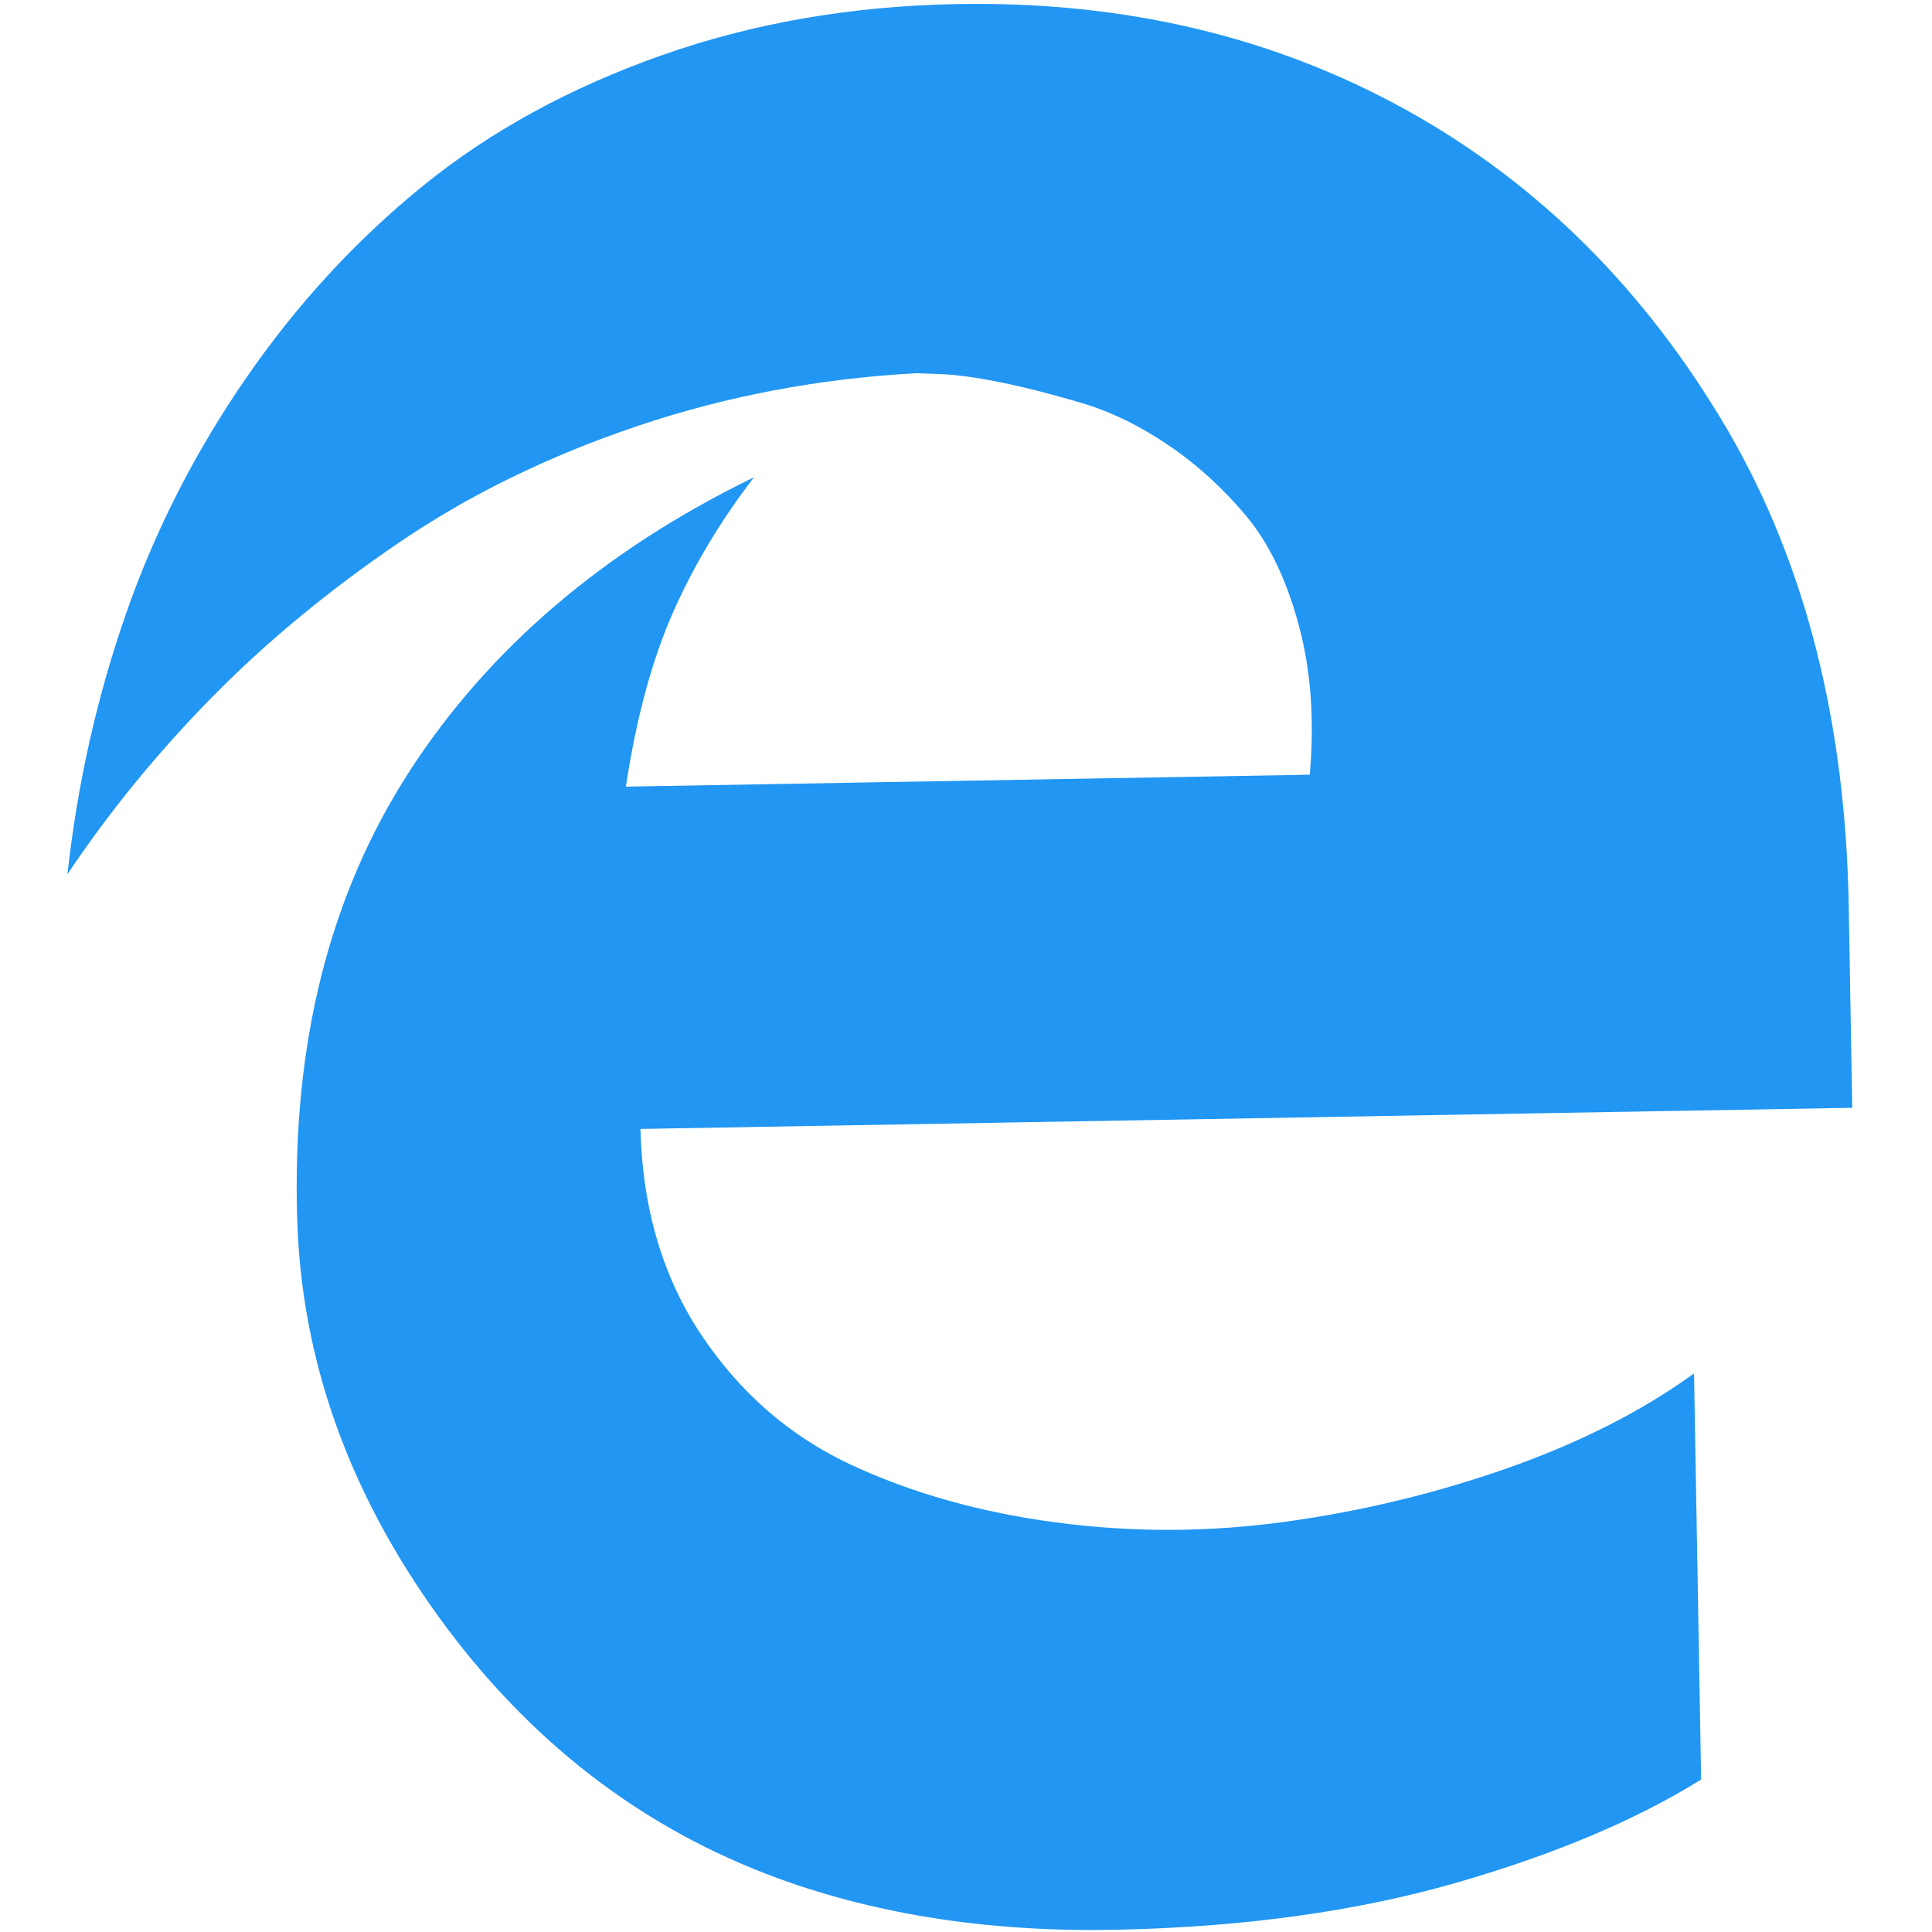 <?xml version="1.0" encoding="UTF-8"?>
<svg width="18px" height="18px" viewBox="0 0 18 18" version="1.1" xmlns="http://www.w3.org/2000/svg" xmlns:xlink="http://www.w3.org/1999/xlink">
    <!-- Generator: Sketch 55.2 (78181) - https://sketchapp.com -->
    <desc>Created with Sketch.</desc>
    <g id="edge-1" stroke="none" stroke-width="1" fill="none" fill-rule="evenodd">
        <path d="M17.233,8.58 C17.233,6.873 16.885,5.394 16.189,4.144 C15.445,2.819 14.463,1.804 13.238,1.097 C12.013,0.391 10.628,0.039 9.082,0.039 C8.093,0.039 7.168,0.182 6.308,0.47 C5.448,0.757 4.7,1.15 4.064,1.649 C3.429,2.147 2.869,2.736 2.384,3.415 C1.899,4.094 1.513,4.819 1.229,5.593 C0.947,6.361 0.752,7.163 0.645,8 C1.049,7.418 1.509,6.877 2.018,6.377 C2.532,5.872 3.121,5.401 3.784,4.967 C4.446,4.532 5.193,4.183 6.026,3.918 C6.859,3.653 7.728,3.505 8.631,3.471 L8.851,3.483 C8.999,3.49 9.187,3.519 9.414,3.569 C9.64,3.618 9.892,3.688 10.166,3.774 C10.441,3.861 10.71,3.998 10.974,4.185 C11.238,4.371 11.474,4.595 11.682,4.852 C11.889,5.109 12.047,5.449 12.153,5.87 C12.261,6.291 12.288,6.76 12.234,7.275 L5.861,7.275 C5.968,6.646 6.121,6.112 6.322,5.674 C6.523,5.236 6.784,4.816 7.105,4.414 C5.694,5.07 4.606,5.967 3.843,7.104 C3.081,8.242 2.709,9.619 2.729,11.239 C2.743,12.55 3.16,13.796 3.979,14.973 C4.799,16.15 5.841,16.983 7.105,17.471 C8.049,17.833 9.106,18.01 10.277,18.003 C11.448,17.997 12.493,17.869 13.413,17.622 C14.333,17.375 15.101,17.067 15.716,16.699 L15.716,12.915 C15.227,13.256 14.647,13.538 13.974,13.763 C13.302,13.987 12.607,14.143 11.887,14.23 C11.167,14.316 10.456,14.306 9.749,14.199 C9.043,14.093 8.409,13.902 7.847,13.628 C7.286,13.354 6.829,12.944 6.477,12.398 C6.126,11.853 5.947,11.208 5.941,10.466 L17.233,10.466 L17.233,8.58 Z" id="Path" fill="#2196F3" fill-rule="nonzero" transform="translate(8.939, 9.021) rotate(-1) translate(-8.939, -9.021) "></path>
    </g>
</svg>